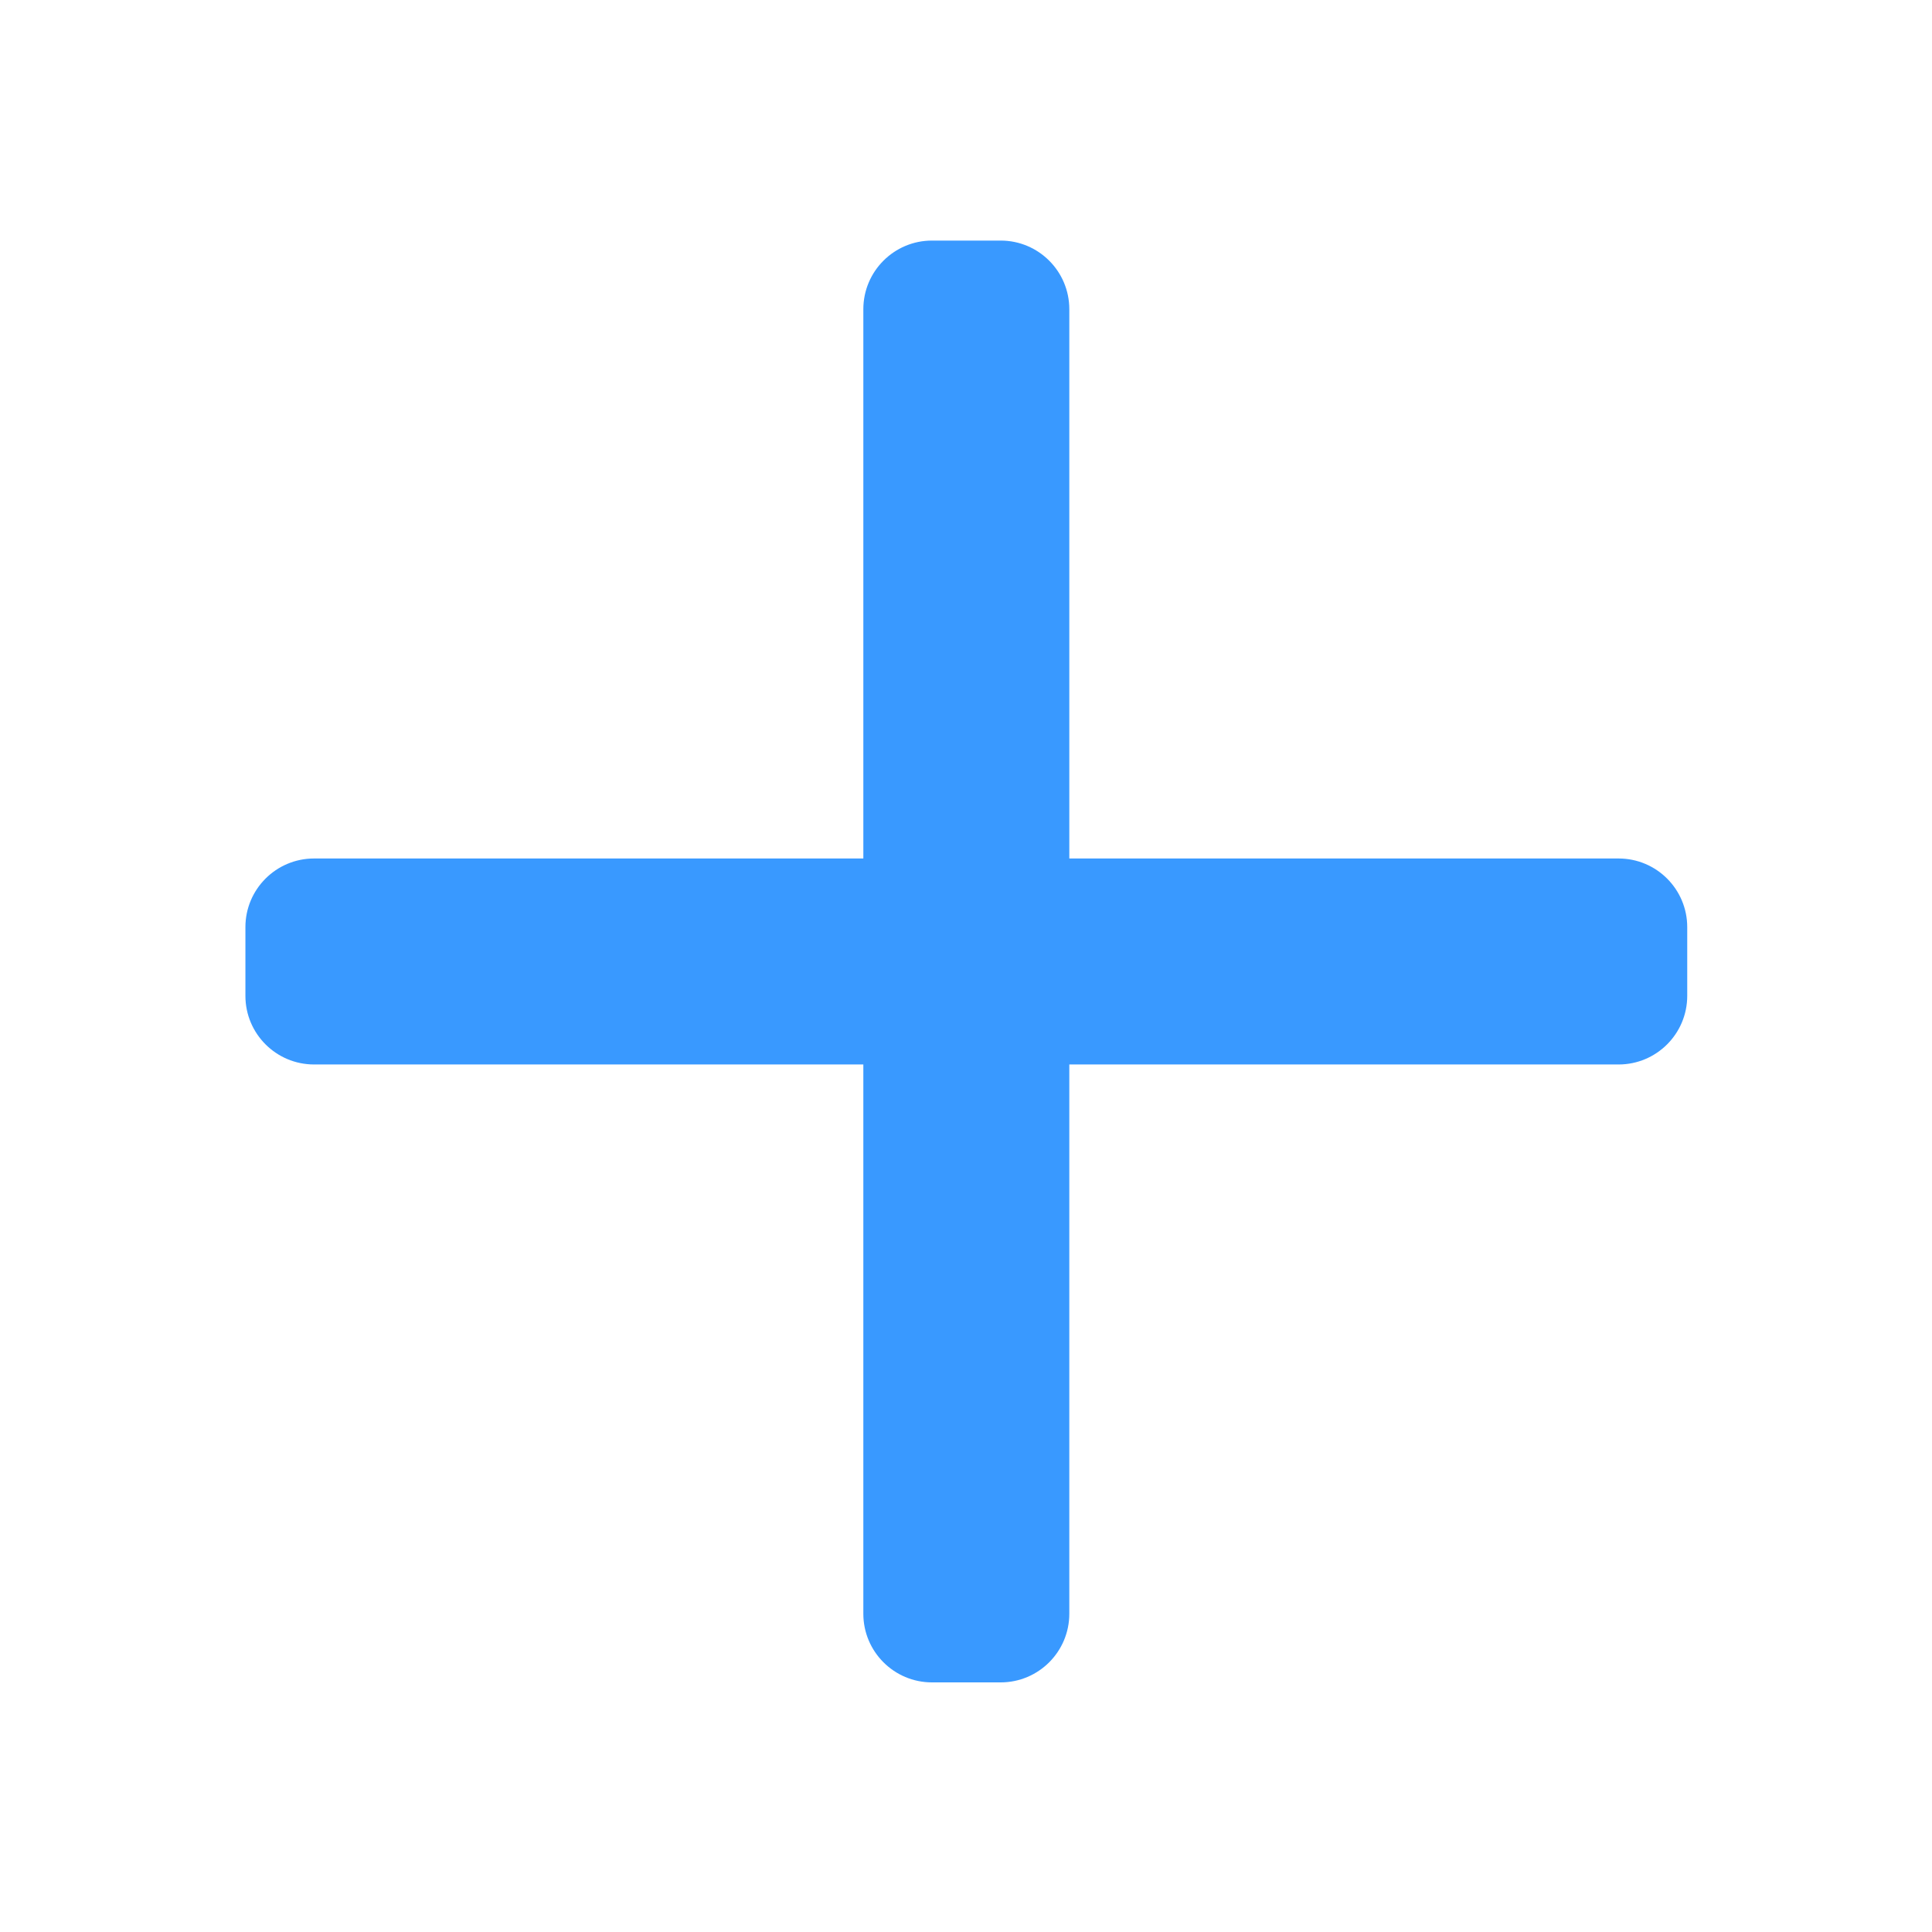 <?xml version="1.0" standalone="no"?><!DOCTYPE svg PUBLIC "-//W3C//DTD SVG 1.1//EN" "http://www.w3.org/Graphics/SVG/1.1/DTD/svg11.dtd"><svg class="icon" width="20px" height="20.00px" viewBox="0 0 1024 1024" version="1.1" xmlns="http://www.w3.org/2000/svg"><path d="M857.881 455.018 566.758 455.018 566.758 163.9c0-20.099-16.292-36.39-36.391-36.39l-36.39 0c-20.099 0-36.39 16.292-36.39 36.39l0 291.118L166.464 455.018c-20.099 0-36.391 16.292-36.391 36.391l0 36.394c0 20.099 16.292 36.39 36.391 36.39l291.122 0 0 291.118c0 20.099 16.292 36.39 36.39 36.39l36.39 0c20.099 0 36.391-16.292 36.391-36.39L566.757 564.193l291.122 0c20.099 0 36.391-16.292 36.391-36.39l0-36.394C894.27 471.31 877.978 455.018 857.881 455.018z" fill="#3999ff" /></svg>